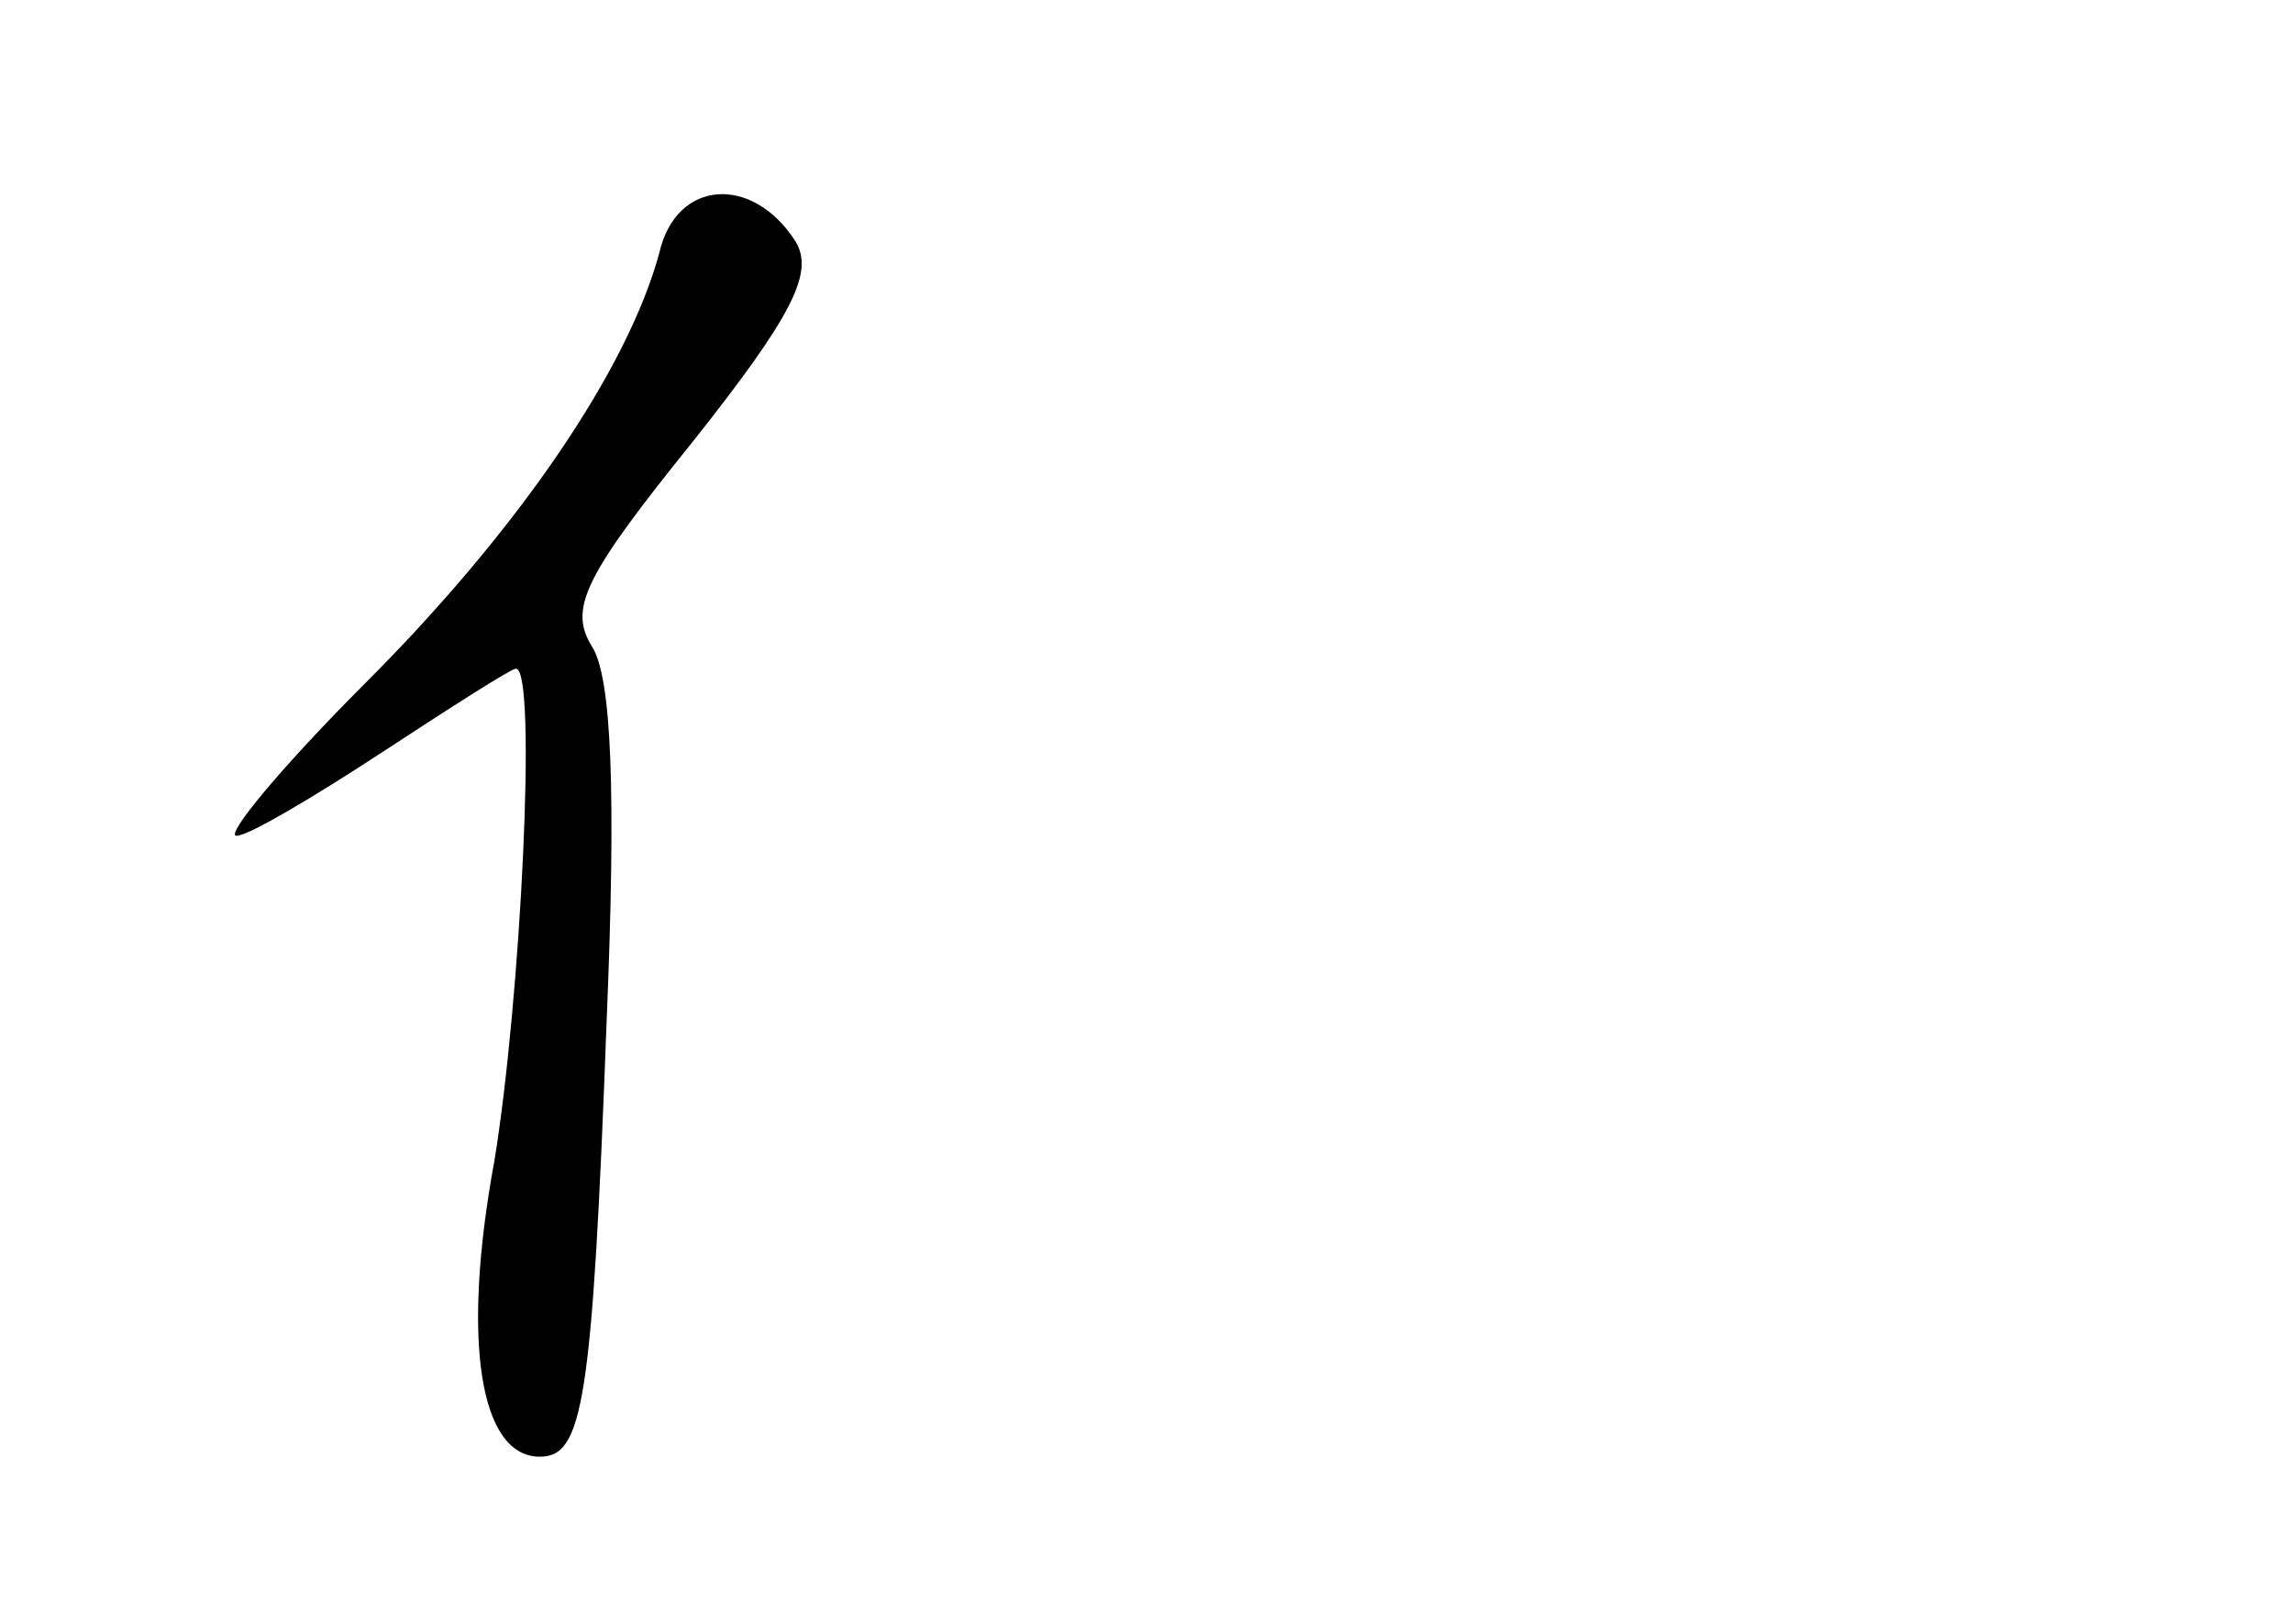 <?xml version="1.0" standalone="no"?>
<!DOCTYPE svg PUBLIC "-//W3C//DTD SVG 20010904//EN"
 "http://www.w3.org/TR/2001/REC-SVG-20010904/DTD/svg10.dtd">
<svg version="1.0" xmlns="http://www.w3.org/2000/svg"
 width="96pt" height="68pt" viewBox="0 0 96 68"
 preserveAspectRatio="xMidYMid meet">
<g transform="translate(0,68) scale(0.1,-0.1)"
fill="#000000" stroke="none">
<path d="M276 574 c-13 -48 -58 -115 -123 -180 -35 -35 -59 -64 -54 -64 5 0
32 16 61 35 29 19 54 35 56 35 9 0 2 -139 -9 -206 -14 -76 -6 -124 19 -124 18
0 22 22 28 183 4 96 2 143 -6 156 -10 16 -4 29 42 86 42 53 51 71 43 84 -18
28 -50 26 -57 -5z"/>
</g>
</svg>
